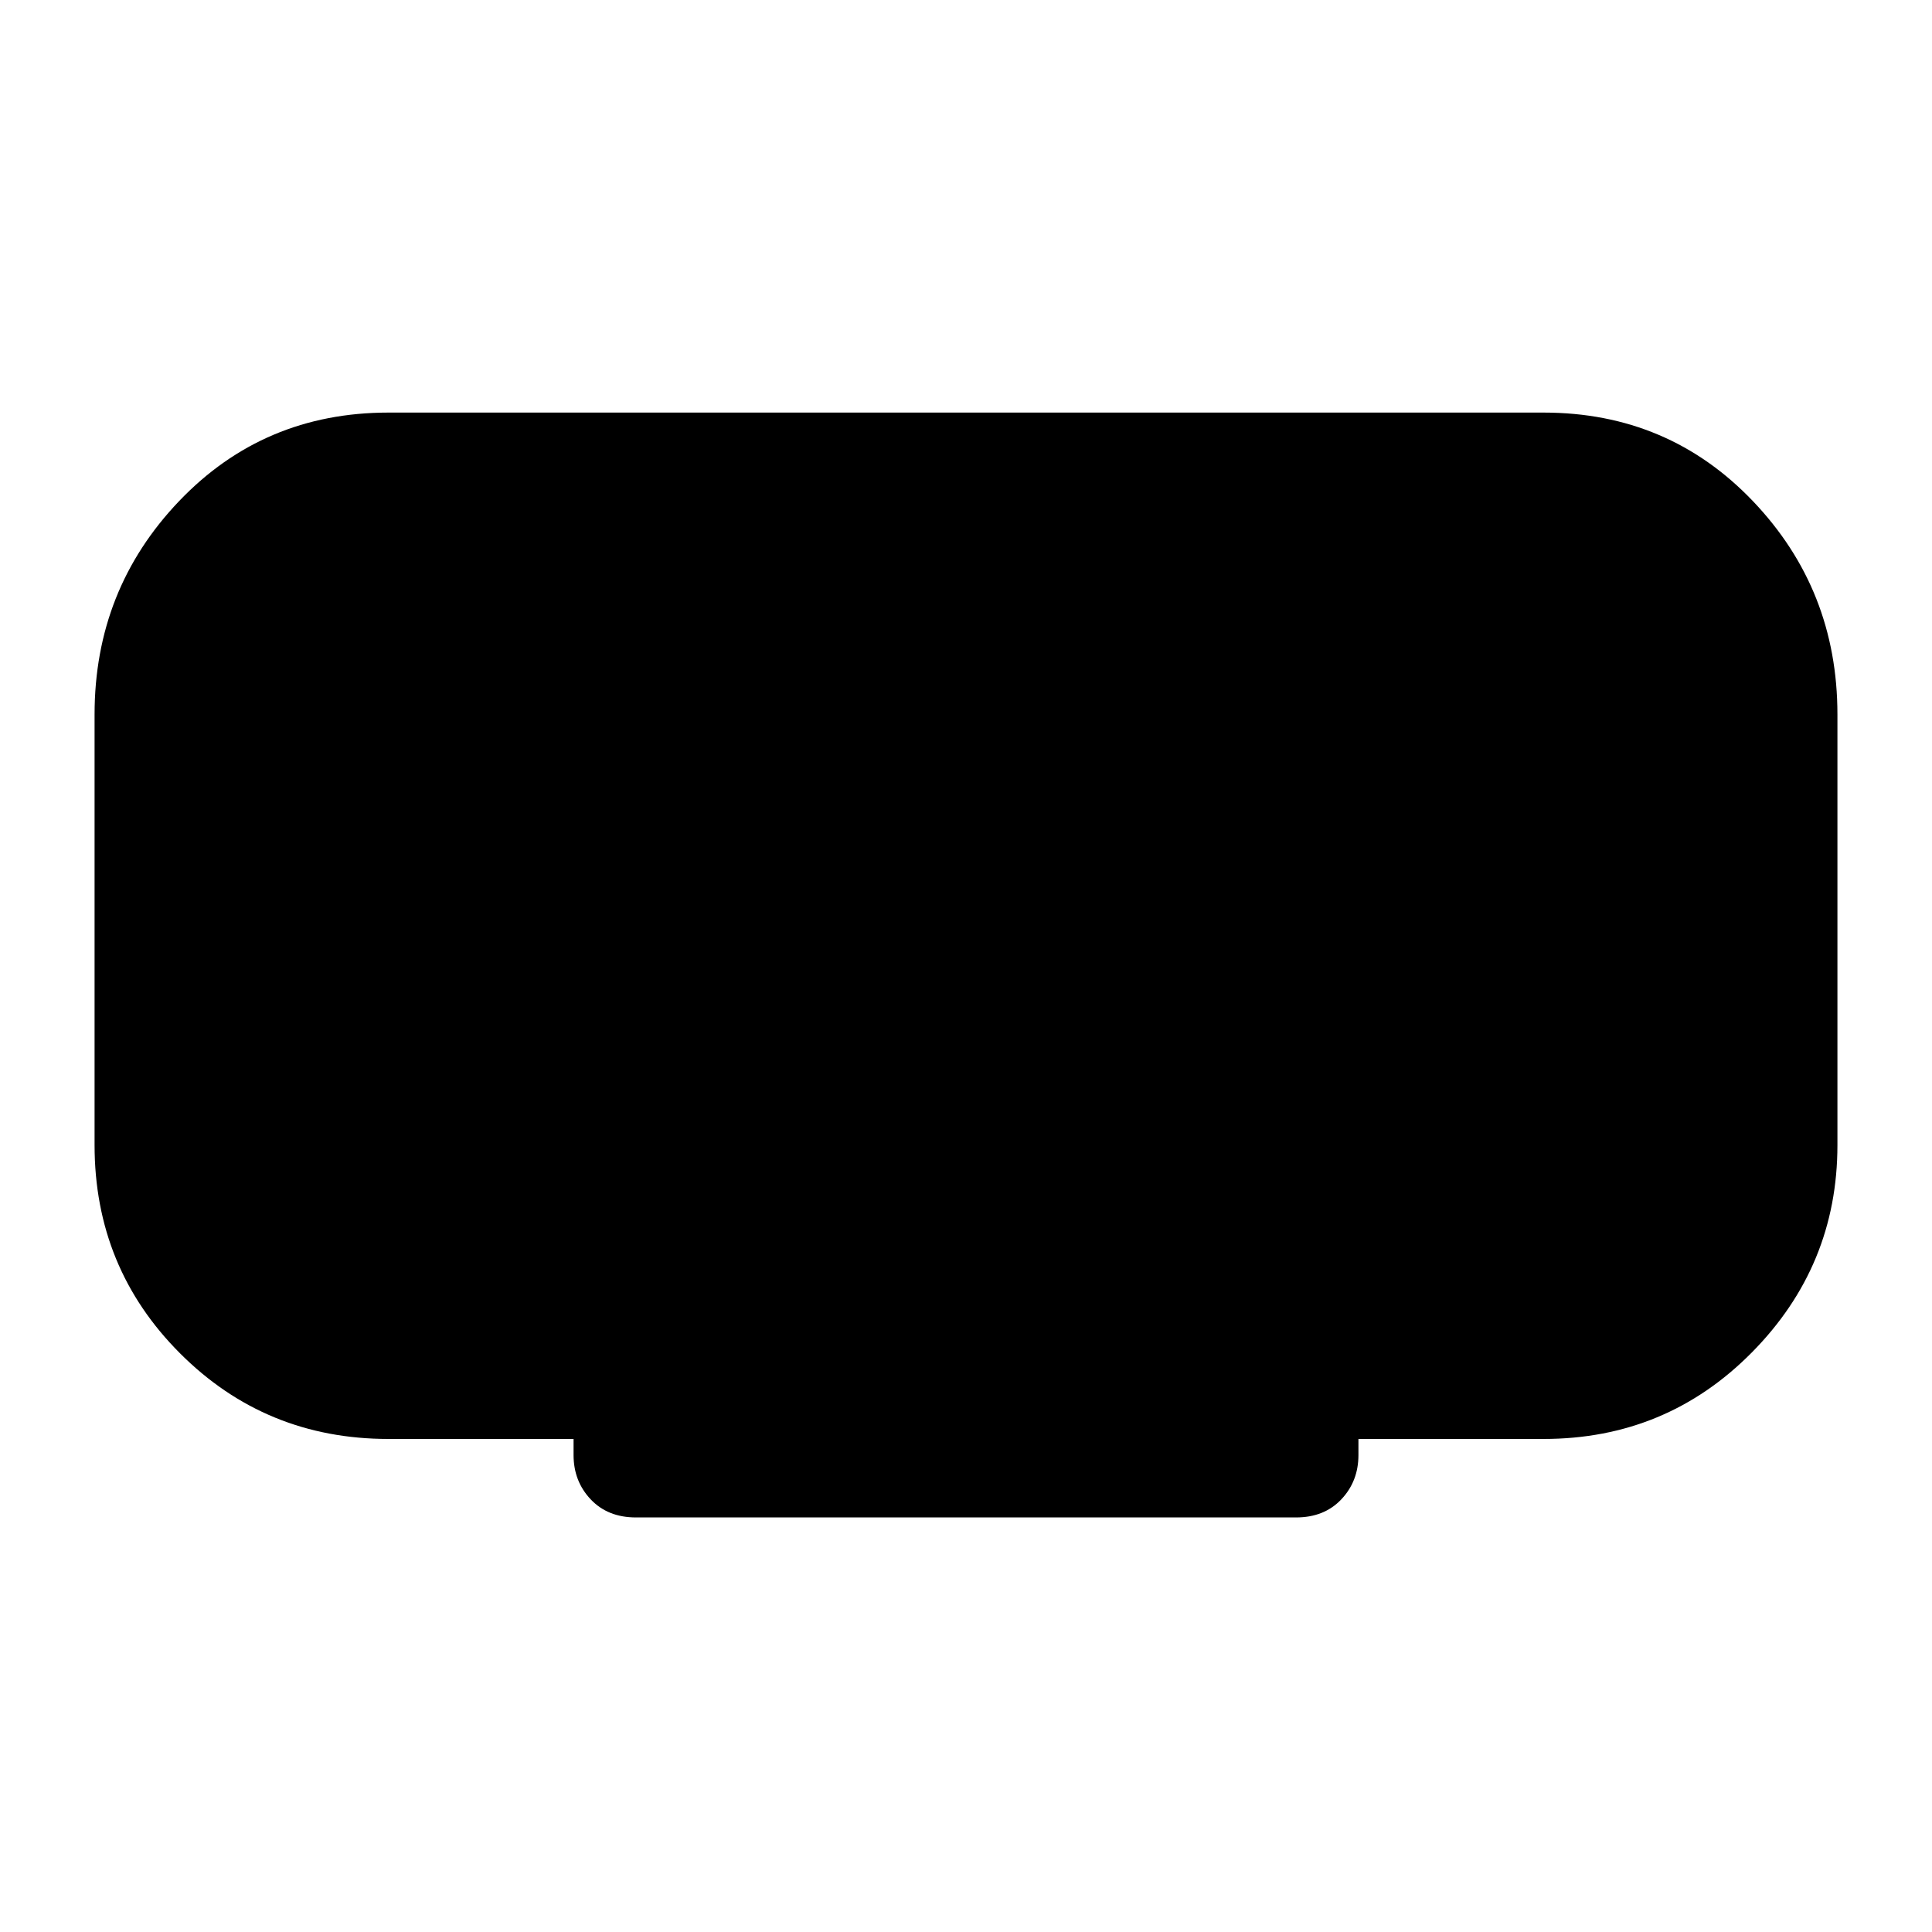 <svg xmlns="http://www.w3.org/2000/svg" height="40" width="40"><path d="M13.167 31.417q-.584 0-.938-.375t-.354-.917v-.333H8.042q-2.542 0-4.313-1.771t-1.771-4.313v-8.916q0-2.584 1.75-4.417 1.75-1.833 4.334-1.833h23.916q2.584 0 4.334 1.833 1.75 1.833 1.75 4.417v8.916q0 2.5-1.771 4.292-1.771 1.792-4.313 1.792h-3.833v.333q0 .542-.354.917t-.938.375Z"/></svg>